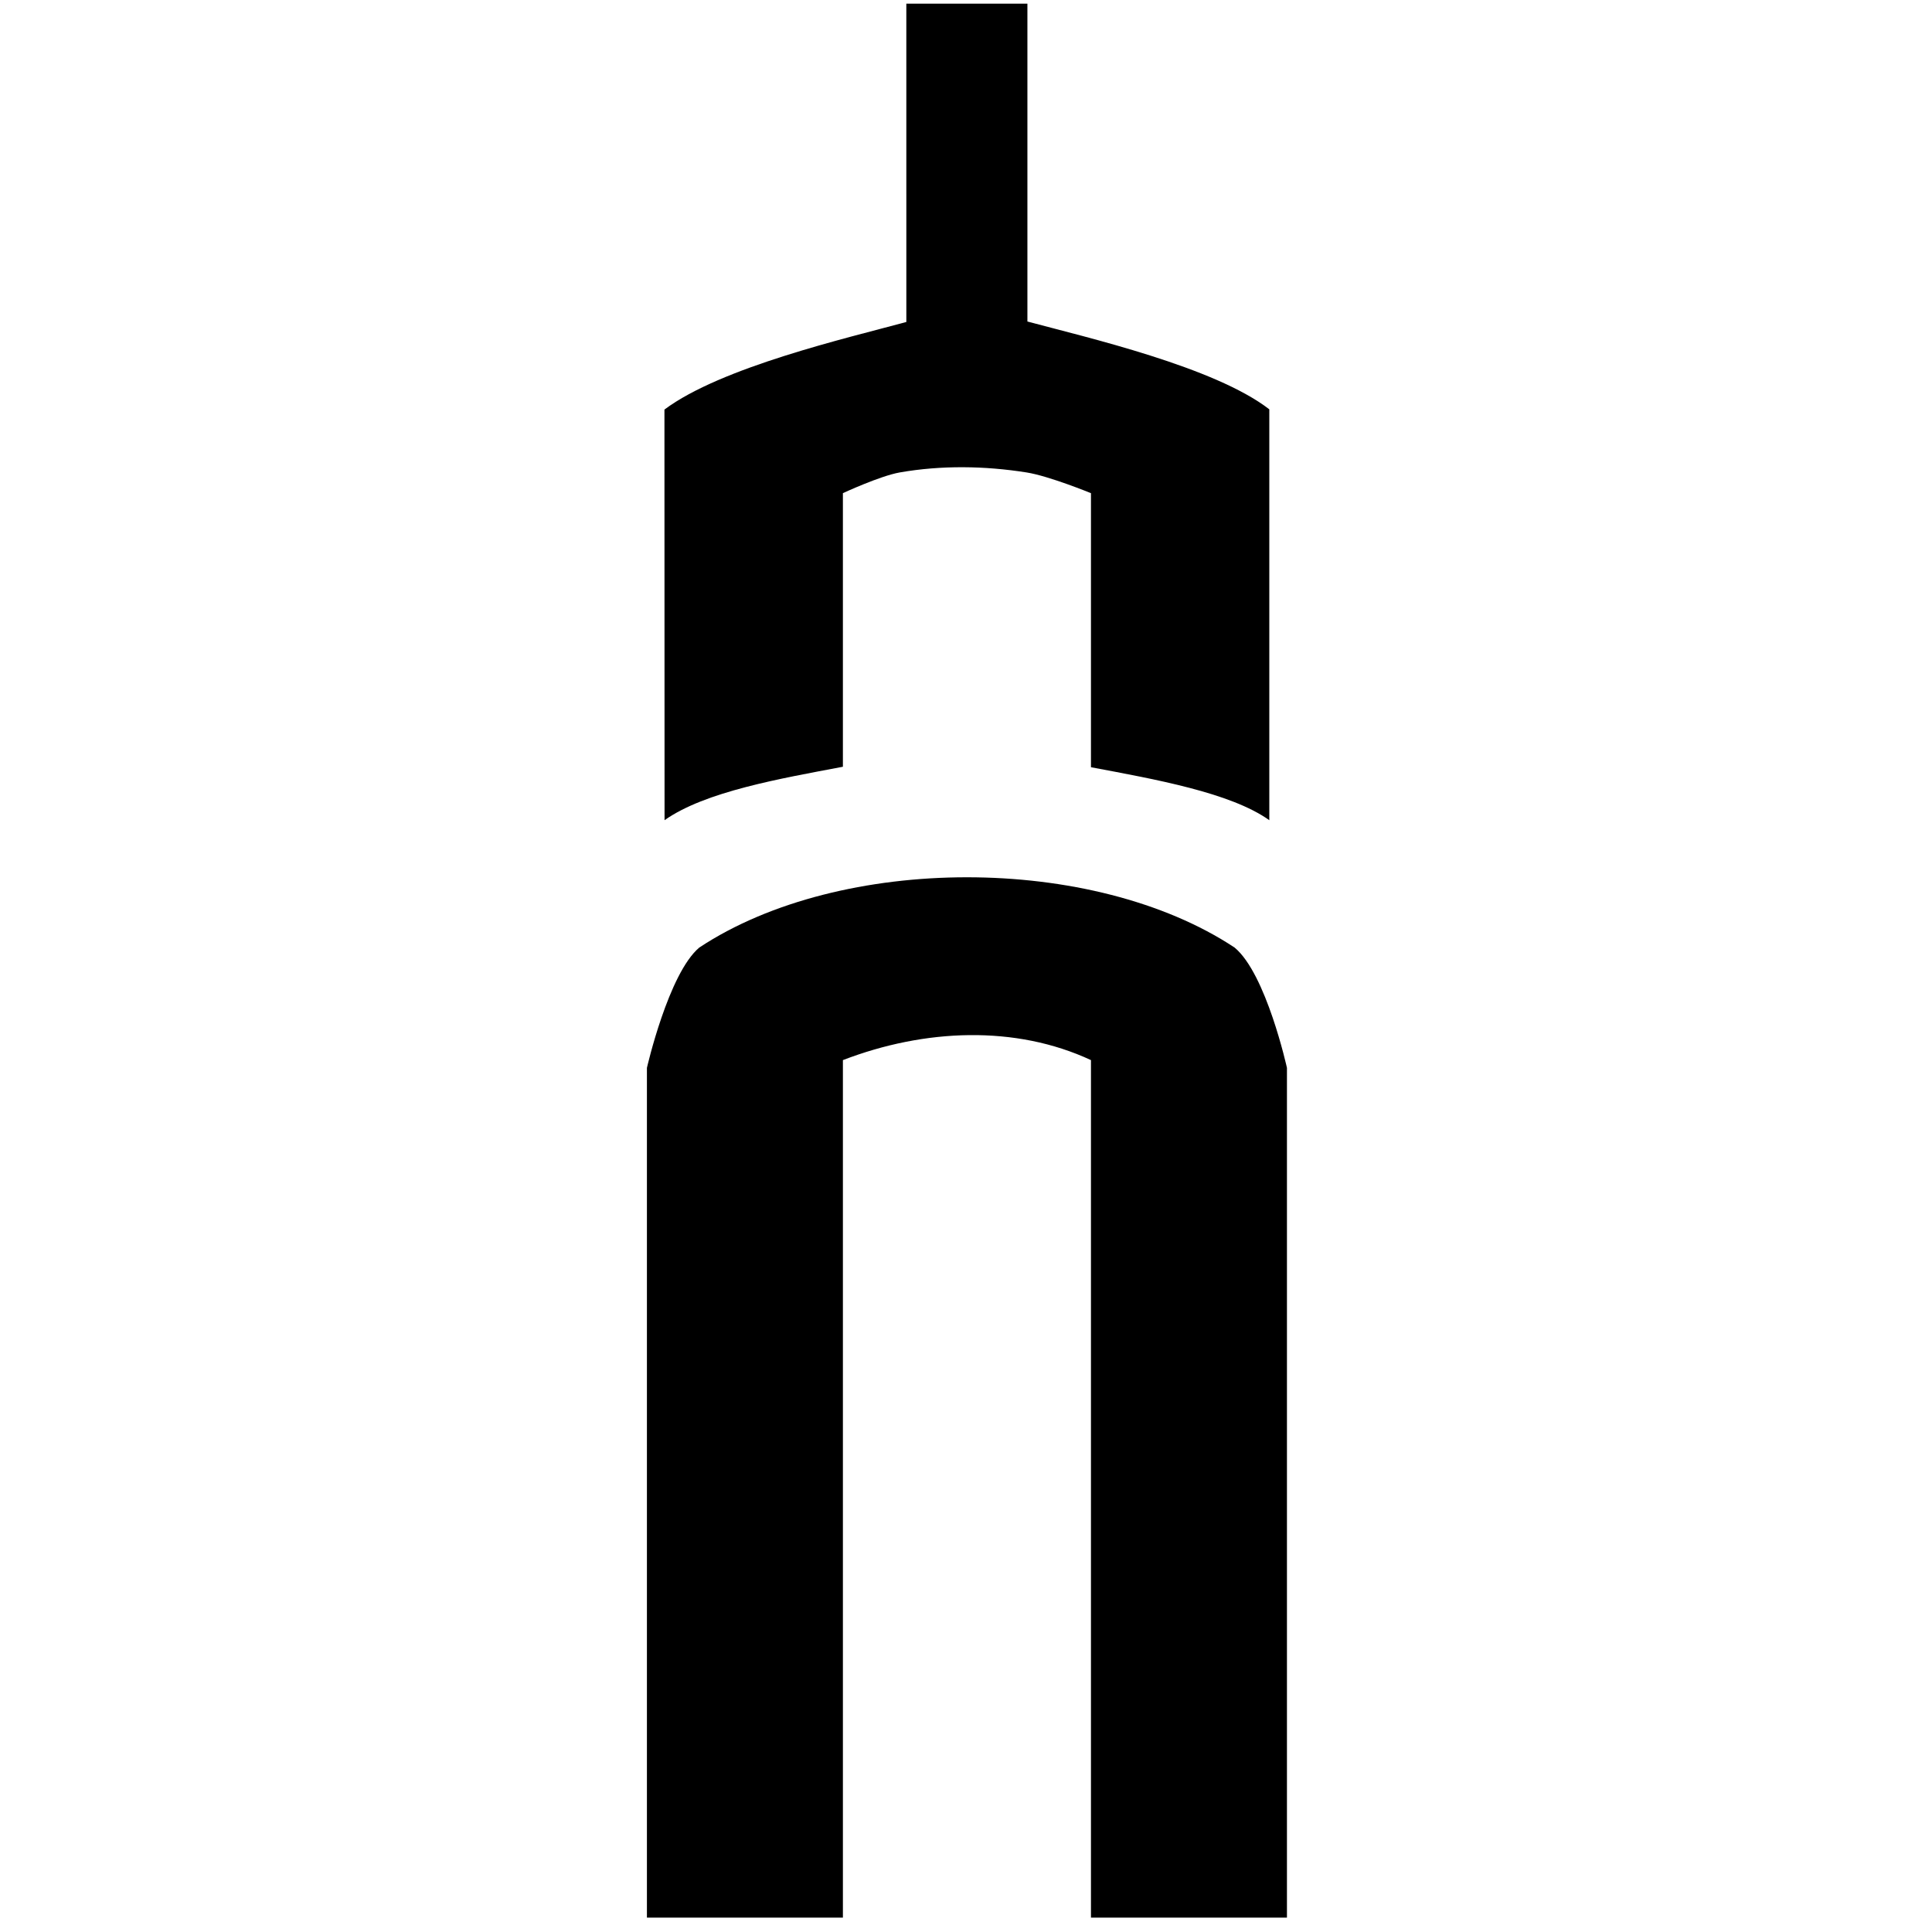 <?xml version="1.0" encoding="UTF-8" standalone="no"?>
<!-- Created with Inkscape (http://www.inkscape.org/) -->

<svg
   width="138.887mm"
   height="138.887mm"
   viewBox="0 0 138.887 138.887"
   version="1.1"
   id="svg5"
   xml:space="preserve"
   inkscape:version="1.2.2 (b0a8486541, 2022-12-01)"
   sodipodi:docname="icons.svg"
   xmlns:inkscape="http://www.inkscape.org/namespaces/inkscape"
   xmlns:sodipodi="http://sodipodi.sourceforge.net/DTD/sodipodi-0.dtd"
   xmlns="http://www.w3.org/2000/svg"
   xmlns:svg="http://www.w3.org/2000/svg"><sodipodi:namedview
     id="namedview7"
     pagecolor="#ffffff"
     bordercolor="#000000"
     borderopacity="0.25"
     inkscape:showpageshadow="2"
     inkscape:pageopacity="0.0"
     inkscape:pagecheckerboard="0"
     inkscape:deskcolor="#d1d1d1"
     inkscape:document-units="mm"
     showgrid="false"
     inkscape:zoom="0.35355339"
     inkscape:cx="-859.84185"
     inkscape:cy="-172.53405"
     inkscape:window-width="2560"
     inkscape:window-height="1371"
     inkscape:window-x="0"
     inkscape:window-y="0"
     inkscape:window-maximized="1"
     inkscape:current-layer="layer1" /><defs
     id="defs2" /><g
     inkscape:label="Layer 1"
     inkscape:groupmode="layer"
     id="layer1"
     transform="translate(71.24,-332.243)"><g
       id="g21446"
       transform="matrix(20.127,0,0,16.926,4930.09,1142.312)"><path
         id="rect21403"
         style="stroke-width:0.008"
         d="m -246.178,-39.715 h 0.7 v -3.642 c 0.293,-0.134 0.617,-0.149 0.886,0 v 3.642 h 0.7 v -3.609 c 0,0 -0.074,-0.4 -0.187,-0.511 -0.506,-0.398 -1.406,-0.398 -1.912,0 -0.11,0.11 -0.187,0.511 -0.187,0.511 z"
         sodipodi:nodetypes="ccccccccccc" /></g><g
       id="g21457"
       transform="matrix(20.127,0,0,16.926,4930.282,1063.709)"><path
         id="path21455"
         style="stroke-width:0.008"
         d="m -245.261,-43.2 5e-5,1.352 c -0.211,0.068 -0.662,0.192 -0.864,0.372 l 3.9e-4,1.744 c 0.145,-0.122 0.415,-0.177 0.637,-0.227 v -1.162 c 0,0 0.132,-0.073 0.203,-0.088 0.149,-0.031 0.304,-0.028 0.453,0 0.08,0.015 0.23,0.088 0.23,0.088 v 1.164 c 0.228,0.051 0.499,0.108 0.637,0.225 v -1.745 c -0.195,-0.18 -0.651,-0.305 -0.864,-0.373 v -1.35 z"
         sodipodi:nodetypes="ccccccccccccccc" /></g><rect
       style="fill:none;fill-opacity:1;stroke-width:0.103"
       id="rect23222"
       width="138.887"
       height="138.887"
       x="-71.24"
       y="332.243"
       inkscape:export-filename="fork.svg"
       inkscape:export-xdpi="96.000046"
       inkscape:export-ydpi="96.000046" /></g></svg>
